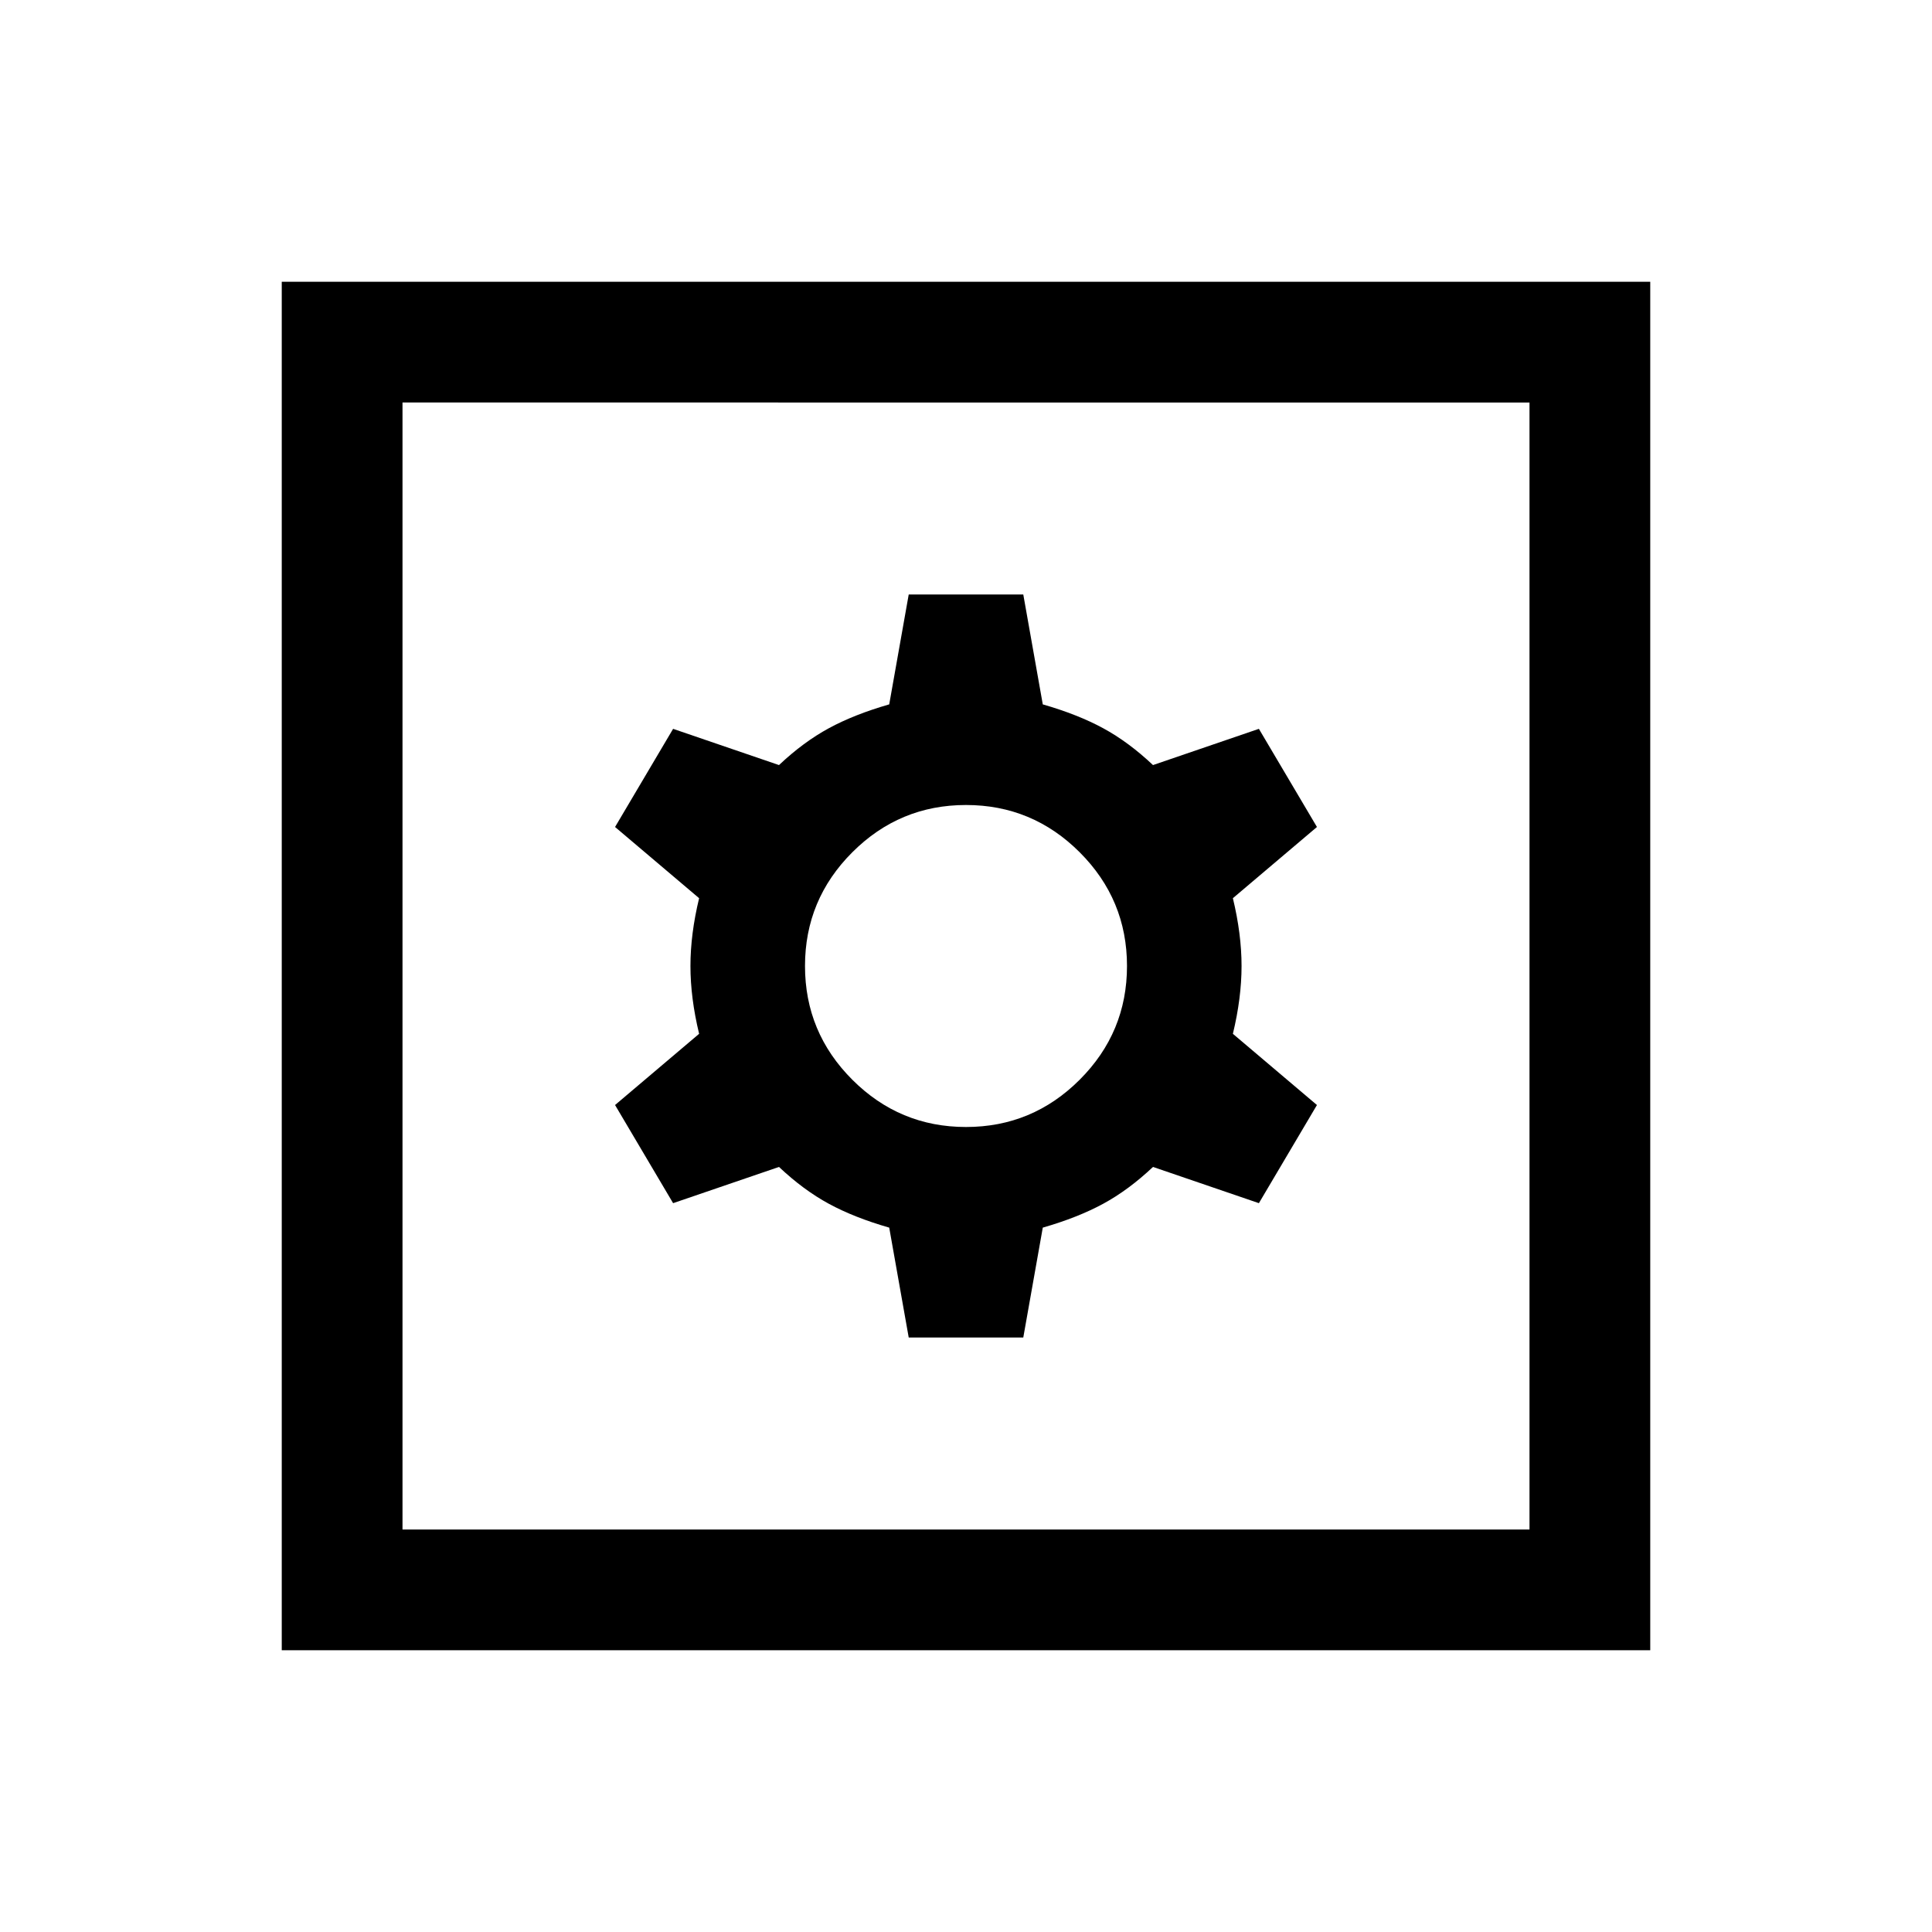 <svg xmlns="http://www.w3.org/2000/svg" height="24" viewBox="0 -960 960 960" width="24"><path d="M451.539-295.386h56.922l9.692-54.615q17.385-5 30-11.846 12.616-6.846 24.77-18.308l52.615 18 28.845-48.768-41.769-35.384q4.308-17.847 4.308-33.693 0-15.846-4.308-33.693l41.769-35.384-28.845-48.768-52.615 18q-12.154-11.462-24.77-18.308-12.615-6.846-30-11.846l-9.692-54.615h-56.922l-9.692 54.615q-17.385 5-30 11.846-12.616 6.846-24.77 18.308l-52.615-18-28.845 48.768 41.769 35.384q-4.308 17.847-4.308 33.693 0 15.846 4.308 33.693l-41.769 35.384 28.845 48.768 52.615-18q12.154 11.462 24.77 18.308 12.615 6.846 30 11.846l9.692 54.615ZM480-400q-33 0-56.5-23.5T400-480q0-33 23.5-56.5T480-560q33 0 56.5 23.5T560-480q0 33-23.5 56.5T480-400ZM140.001-140.001v-679.998h679.998v679.998H140.001ZM200-200h560v-560H200v560Zm0 0v-560 560Z"/></svg>